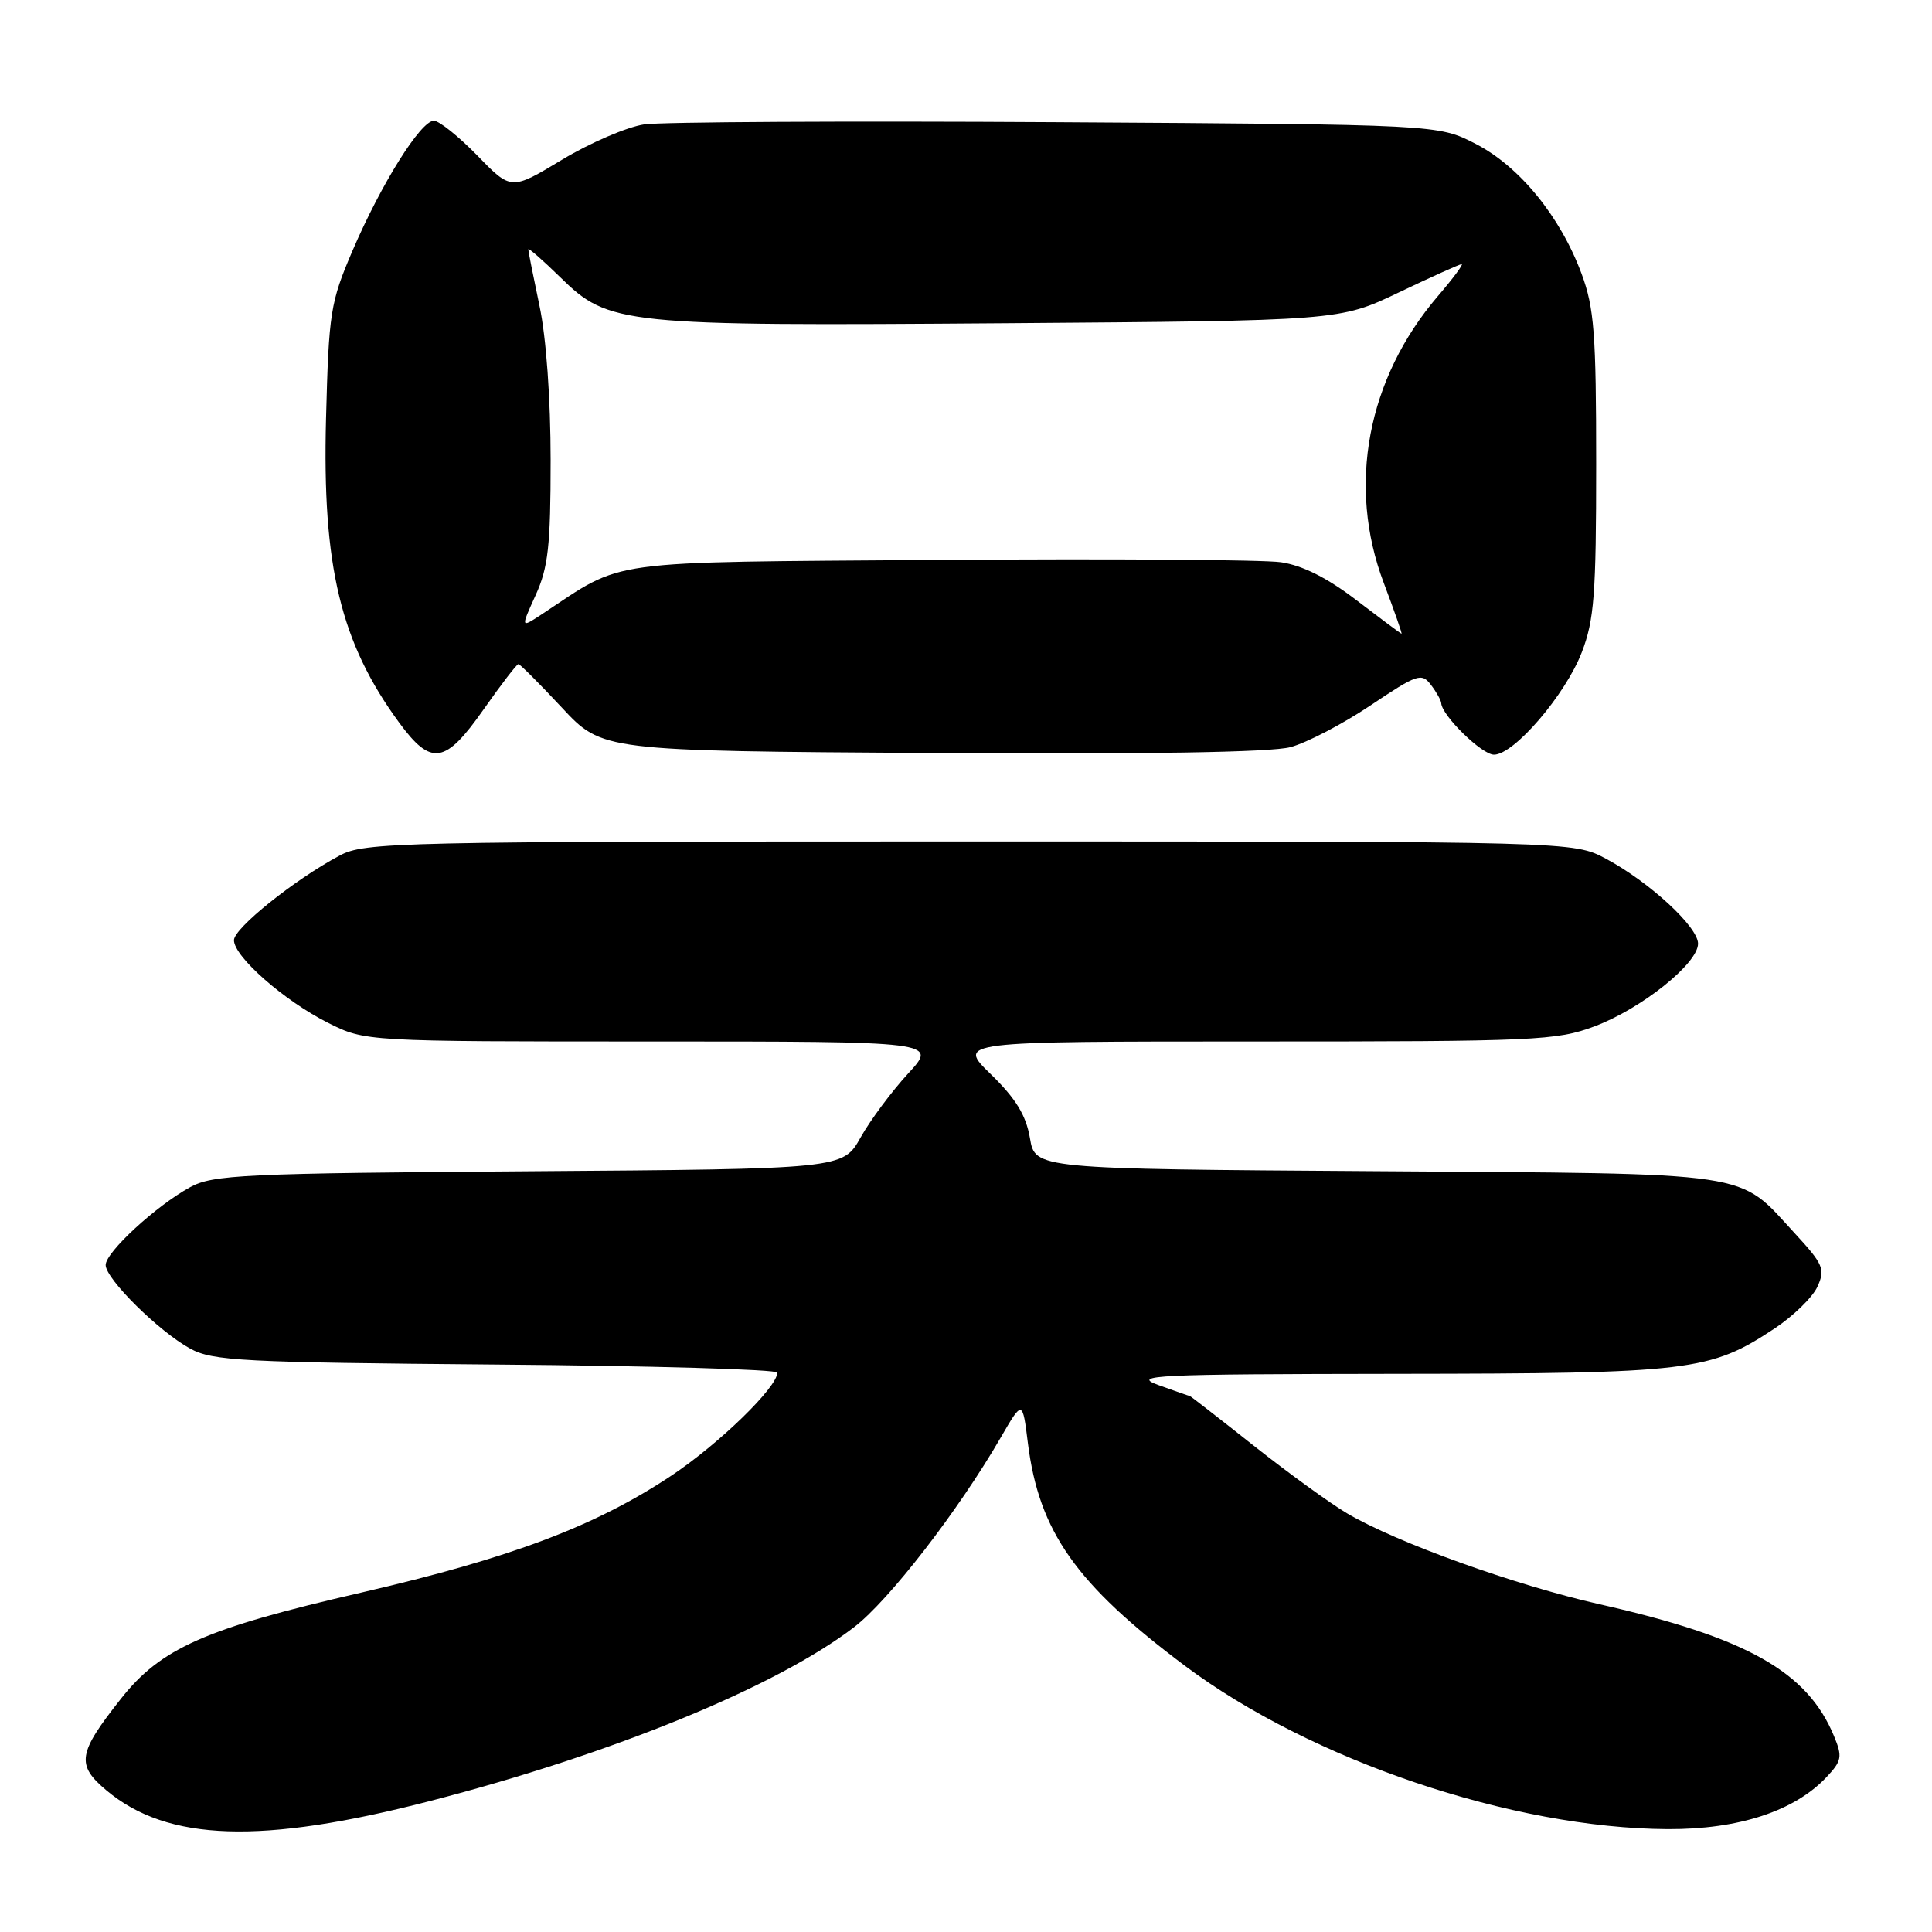 <?xml version="1.0" encoding="UTF-8" standalone="no"?>
<!DOCTYPE svg PUBLIC "-//W3C//DTD SVG 1.1//EN" "http://www.w3.org/Graphics/SVG/1.1/DTD/svg11.dtd" >
<svg xmlns="http://www.w3.org/2000/svg" xmlns:xlink="http://www.w3.org/1999/xlink" version="1.1" viewBox="0 0 256 256">
 <g >
 <path fill="currentColor"
d=" M 57.00 238.64 C 81.19 232.39 102.88 223.50 113.17 215.61 C 117.79 212.07 126.98 200.19 132.59 190.50 C 135.49 185.50 135.49 185.50 136.20 191.22 C 137.67 202.95 142.59 209.92 157.00 220.72 C 173.72 233.24 200.42 242.27 221.00 242.37 C 230.39 242.41 237.79 239.98 242.04 235.46 C 244.05 233.32 244.15 232.77 243.01 230.03 C 239.48 221.49 231.43 216.97 211.99 212.58 C 200.77 210.05 185.07 204.40 178.50 200.53 C 176.30 199.24 170.75 195.21 166.16 191.59 C 161.58 187.96 157.75 184.99 157.66 184.98 C 157.57 184.98 155.70 184.32 153.50 183.53 C 149.88 182.22 152.88 182.08 185.07 182.04 C 224.07 182.00 226.59 181.69 235.13 176.04 C 237.62 174.39 240.19 171.89 240.82 170.49 C 241.88 168.17 241.61 167.53 237.79 163.39 C 230.15 155.10 233.12 155.54 182.33 155.19 C 137.16 154.89 137.16 154.89 136.47 150.80 C 135.95 147.77 134.61 145.58 131.30 142.35 C 126.82 138.00 126.82 138.00 166.37 138.00 C 203.53 138.00 206.25 137.88 211.29 135.99 C 217.49 133.67 225.00 127.67 225.00 125.04 C 225.00 122.81 218.55 116.87 212.80 113.79 C 208.50 111.50 208.50 111.50 128.50 111.50 C 52.33 111.50 48.33 111.59 45.00 113.37 C 39.04 116.54 31.00 122.99 31.00 124.58 C 31.00 126.76 37.66 132.61 43.45 135.52 C 48.39 138.00 48.39 138.00 86.32 138.00 C 124.25 138.00 124.25 138.00 120.32 142.26 C 118.16 144.61 115.33 148.41 114.04 150.71 C 111.69 154.90 111.69 154.90 70.09 155.20 C 32.22 155.47 28.20 155.66 25.19 157.31 C 20.68 159.77 14.00 165.92 14.00 167.62 C 14.00 169.46 21.05 176.43 25.20 178.70 C 28.18 180.33 32.10 180.53 65.75 180.81 C 86.24 180.97 103.00 181.46 103.00 181.88 C 103.00 183.82 95.27 191.33 88.93 195.55 C 78.88 202.23 67.64 206.46 47.85 211.03 C 27.18 215.79 21.32 218.38 16.01 225.11 C 10.30 232.33 10.06 233.85 14.12 237.25 C 22.21 244.02 34.64 244.43 57.00 238.64 Z  M 64.08 94.00 C 66.40 90.70 68.47 88.00 68.69 88.00 C 68.91 88.00 71.49 90.59 74.44 93.75 C 79.79 99.50 79.79 99.50 123.42 99.78 C 151.90 99.96 168.43 99.69 170.99 99.00 C 173.16 98.42 177.93 95.93 181.60 93.47 C 187.80 89.31 188.37 89.12 189.61 90.75 C 190.34 91.71 190.95 92.80 190.97 93.17 C 191.05 94.82 196.35 100.00 197.96 100.00 C 200.62 100.00 207.42 92.07 209.59 86.44 C 211.24 82.17 211.50 78.78 211.50 61.50 C 211.50 44.16 211.24 40.80 209.56 36.26 C 206.74 28.67 201.34 22.05 195.53 19.06 C 190.56 16.50 190.56 16.50 140.03 16.19 C 112.24 16.02 87.64 16.15 85.36 16.48 C 83.09 16.82 78.19 18.92 74.48 21.16 C 67.73 25.23 67.73 25.23 63.25 20.61 C 60.78 18.08 58.19 16.00 57.49 16.00 C 55.74 16.00 50.50 24.39 46.71 33.22 C 43.77 40.08 43.57 41.37 43.20 55.50 C 42.69 75.03 45.13 85.17 52.89 95.75 C 57.15 101.55 58.99 101.26 64.08 94.00 Z  M 179.74 79.53 C 175.88 76.57 172.59 74.92 169.74 74.50 C 167.41 74.16 147.05 74.02 124.50 74.19 C 79.28 74.53 82.95 74.03 71.75 81.42 C 68.99 83.23 68.99 83.23 70.97 78.87 C 72.64 75.21 72.96 72.32 72.96 61.00 C 72.96 52.87 72.38 44.72 71.48 40.50 C 70.67 36.65 70.00 33.29 70.00 33.04 C 70.00 32.79 71.91 34.46 74.25 36.75 C 80.67 43.04 82.31 43.21 133.24 42.83 C 177.50 42.50 177.50 42.50 185.35 38.75 C 189.67 36.69 193.42 35.00 193.68 35.00 C 193.94 35.00 192.53 36.90 190.54 39.22 C 181.16 50.18 178.48 64.37 183.36 77.25 C 184.76 80.96 185.82 83.98 185.71 83.97 C 185.59 83.95 182.91 81.95 179.74 79.53 Z "/>
</g>
</svg>
